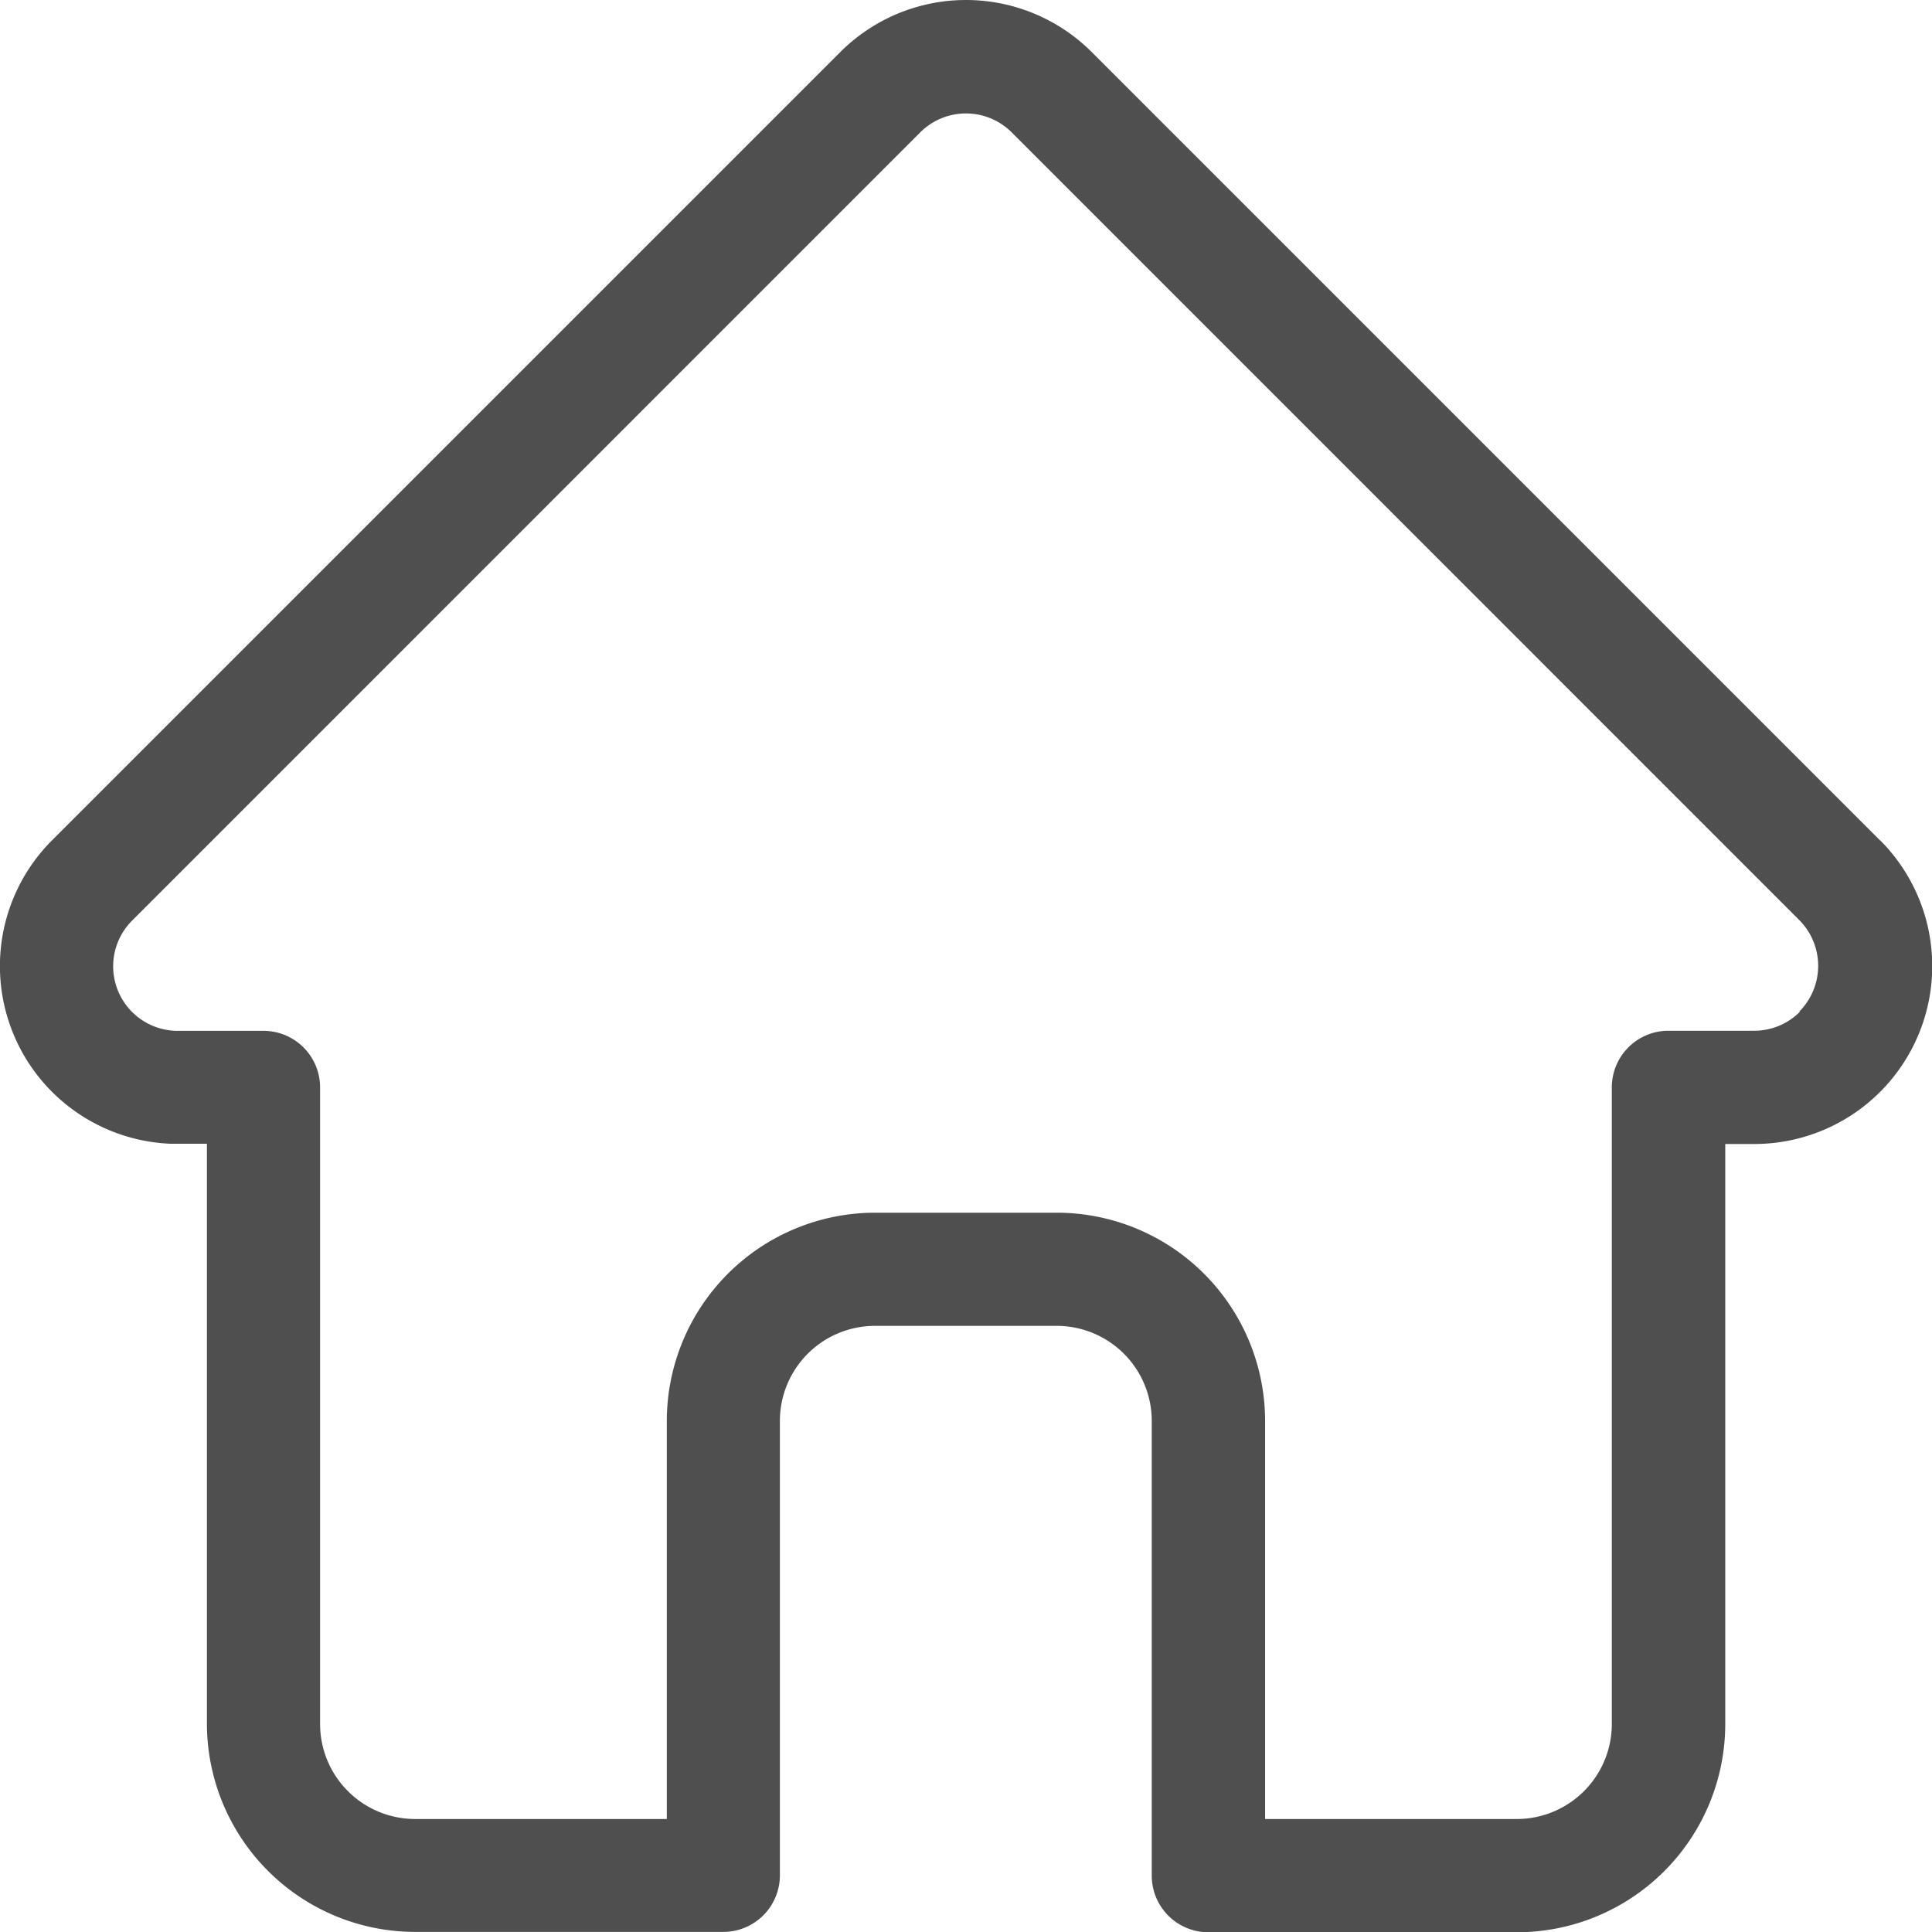 <svg xmlns="http://www.w3.org/2000/svg" width="21.904" height="21.906" viewBox="0 0 21.904 21.906">
  <path id="home_icon" d="M21.815,9.527l0,0L12.878.59a2.016,2.016,0,0,0-2.852,0L1.095,9.521l-.009.009a2.016,2.016,0,0,0,1.342,3.436c.021,0,.041,0,.062,0h.356v6.576a2.363,2.363,0,0,0,2.36,2.36H8.7a.642.642,0,0,0,.642-.642V16.108a1.078,1.078,0,0,1,1.077-1.077h2.062a1.078,1.078,0,0,1,1.077,1.077v5.156a.642.642,0,0,0,.642.642h3.5a2.363,2.363,0,0,0,2.36-2.36V12.969h.33a2.017,2.017,0,0,0,1.427-3.442Zm-.909,1.943a.729.729,0,0,1-.518.215h-.972a.642.642,0,0,0-.642.642v7.218A1.078,1.078,0,0,1,17.7,20.622H14.843V16.108a2.363,2.363,0,0,0-2.36-2.36H10.421a2.363,2.363,0,0,0-2.361,2.36v4.514H5.206a1.078,1.078,0,0,1-1.077-1.077V12.328a.642.642,0,0,0-.642-.642H2.5A.732.732,0,0,1,2,10.434H2L10.933,1.5a.733.733,0,0,1,1.037,0L20.9,10.431l0,0a.735.735,0,0,1,0,1.036Zm0,0" transform="translate(-0.5 0.001)" fill="#4f4f4f"/>
</svg>
